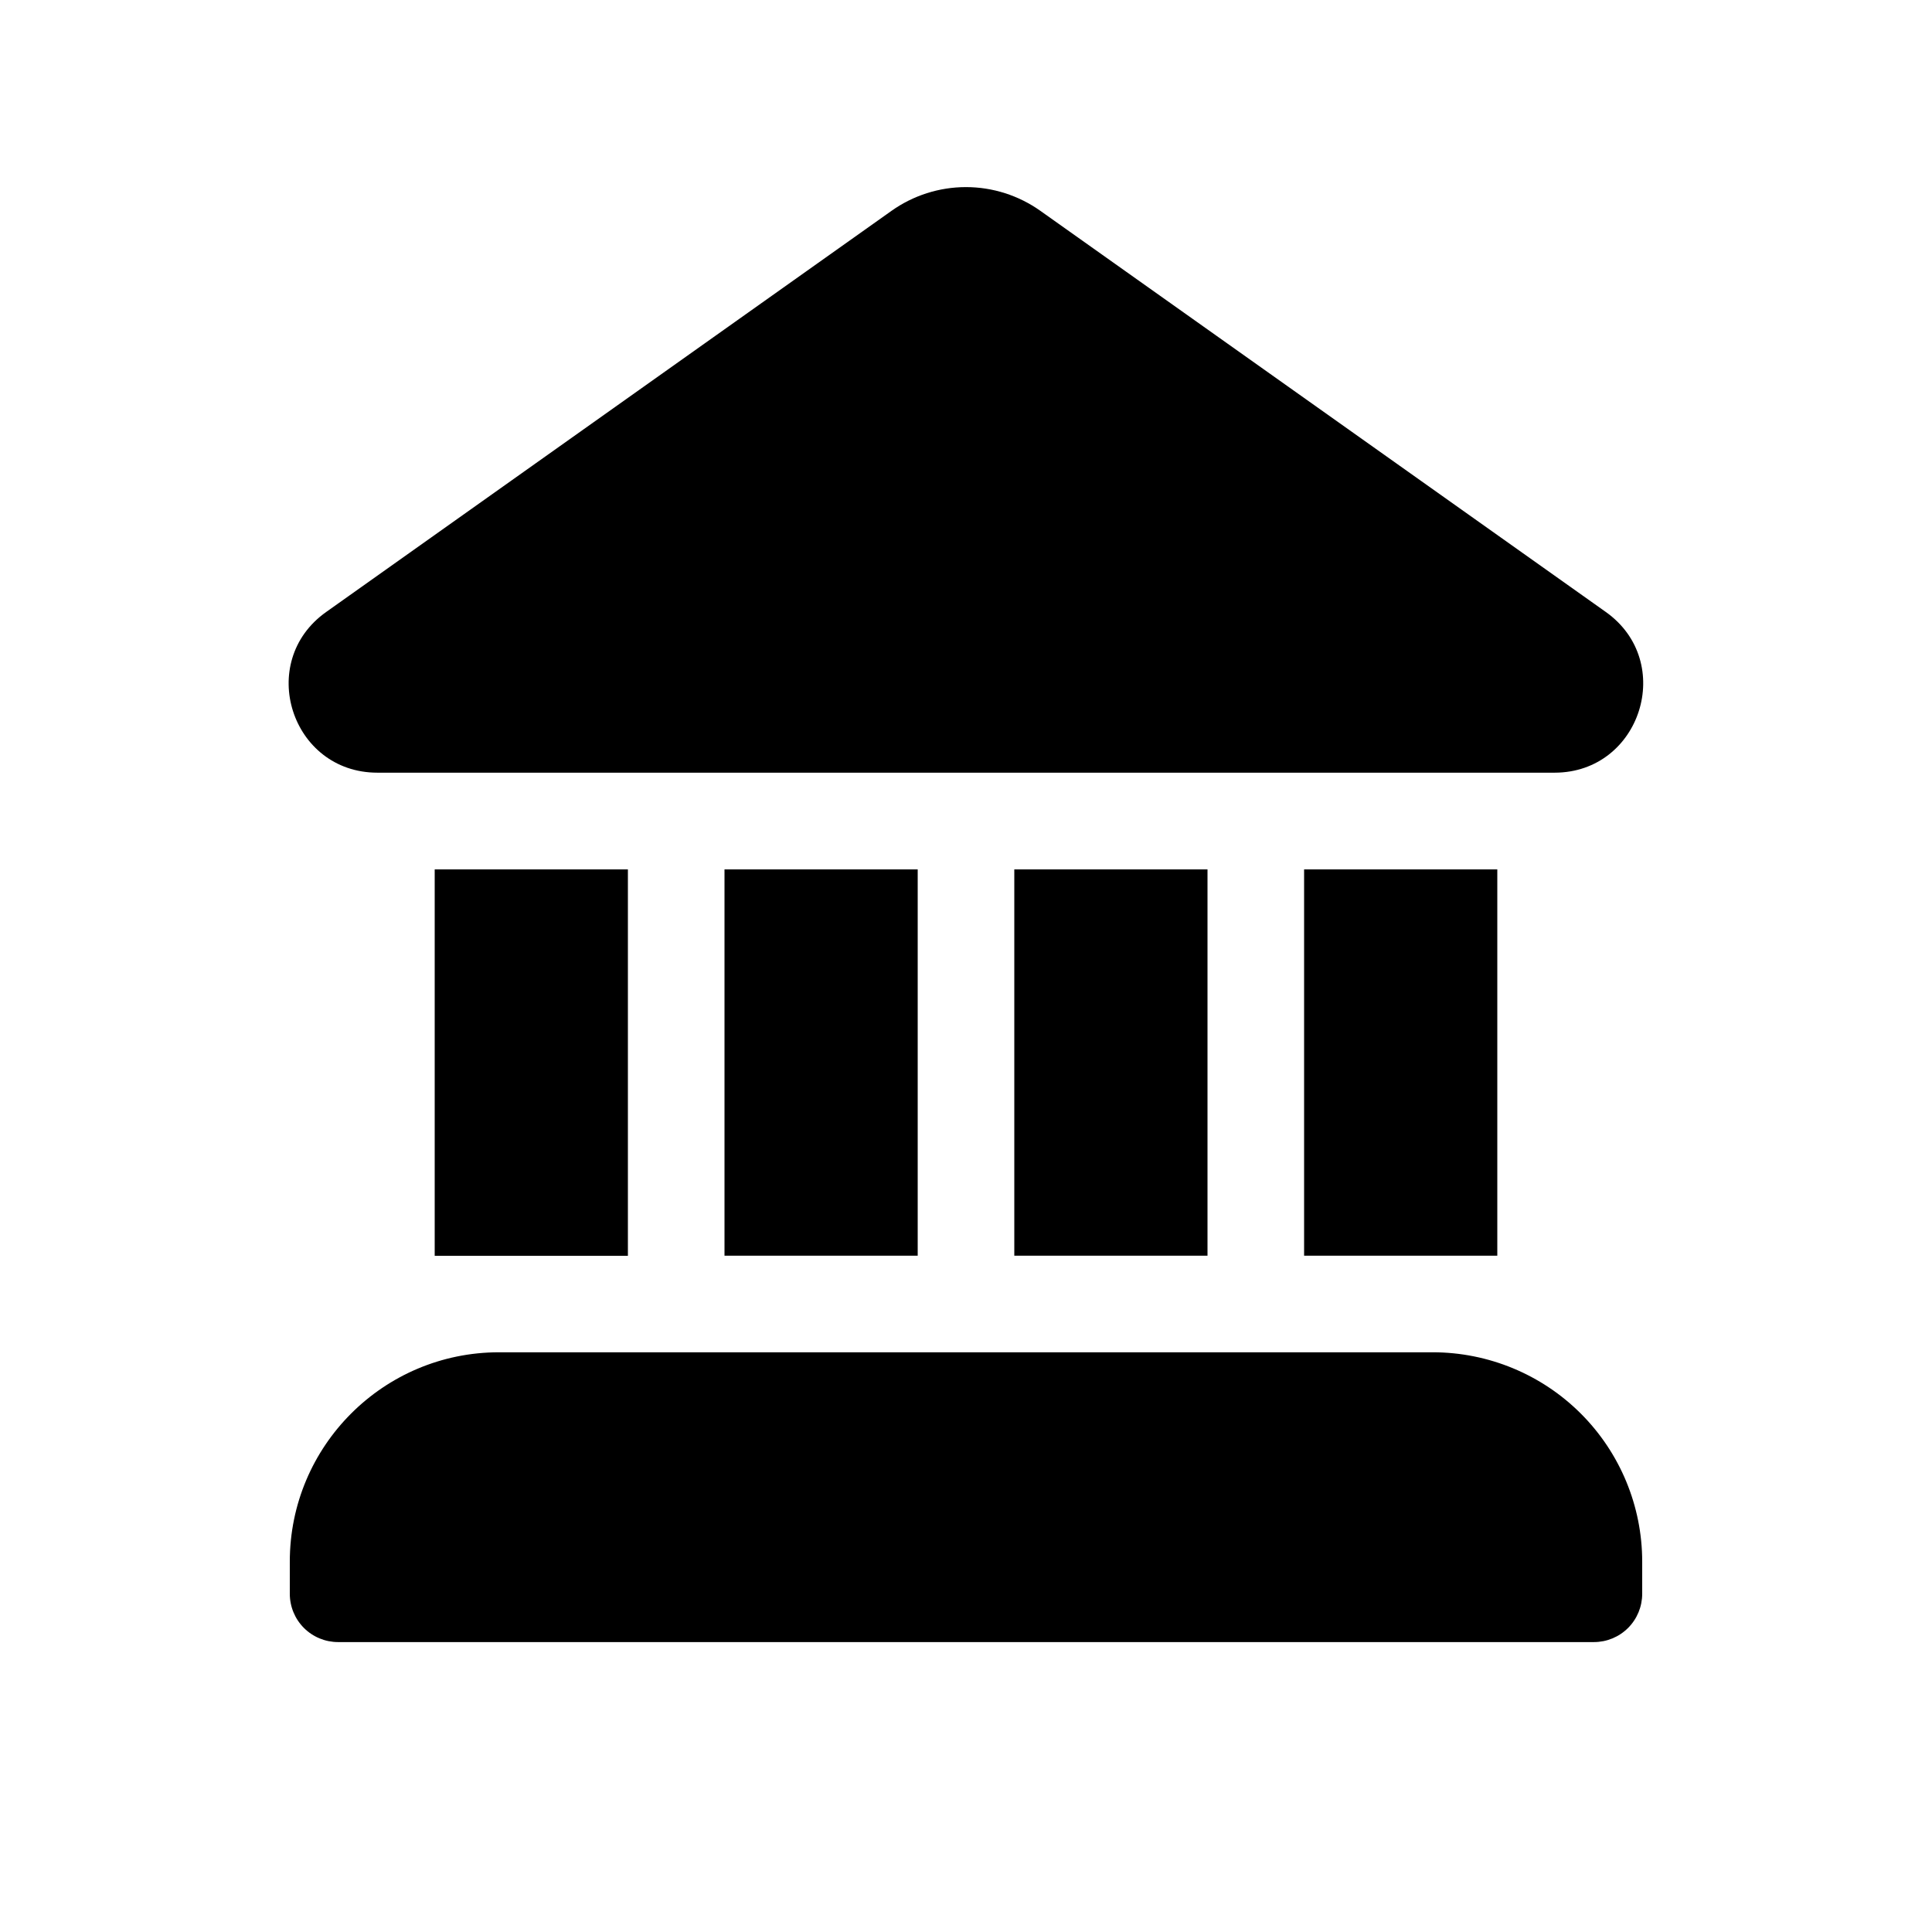 <svg width="32" height="32" viewBox="0 0 32 32" fill="none" xmlns="http://www.w3.org/2000/svg">
<path d="M14.765 3.493C15.125 3.237 15.557 3.099 15.999 3.099C16.441 3.099 16.873 3.237 17.233 3.493L26.597 10.136C27.76 10.961 27.177 12.795 25.752 12.798H6.251C4.821 12.798 4.235 10.963 5.403 10.136L14.765 3.493ZM7.2 14.4V20.8H10.4V14.4H7.2ZM4.8 25.865C4.8 23.95 6.352 22.398 8.265 22.398H23.733C24.652 22.399 25.534 22.764 26.184 23.414C26.834 24.064 27.2 24.946 27.2 25.865V26.398C27.2 26.61 27.116 26.814 26.966 26.964C26.816 27.114 26.612 27.198 26.4 27.198H5.6C5.388 27.198 5.184 27.114 5.034 26.964C4.884 26.814 4.8 26.61 4.8 26.398V25.865ZM24.8 14.398V20.798H21.6V14.4H24.8V14.398ZM20 14.398V20.798H16.8V14.4H20V14.398ZM15.2 14.398V20.798H12V14.4H15.2V14.398Z" fill="black"/>
</svg>
